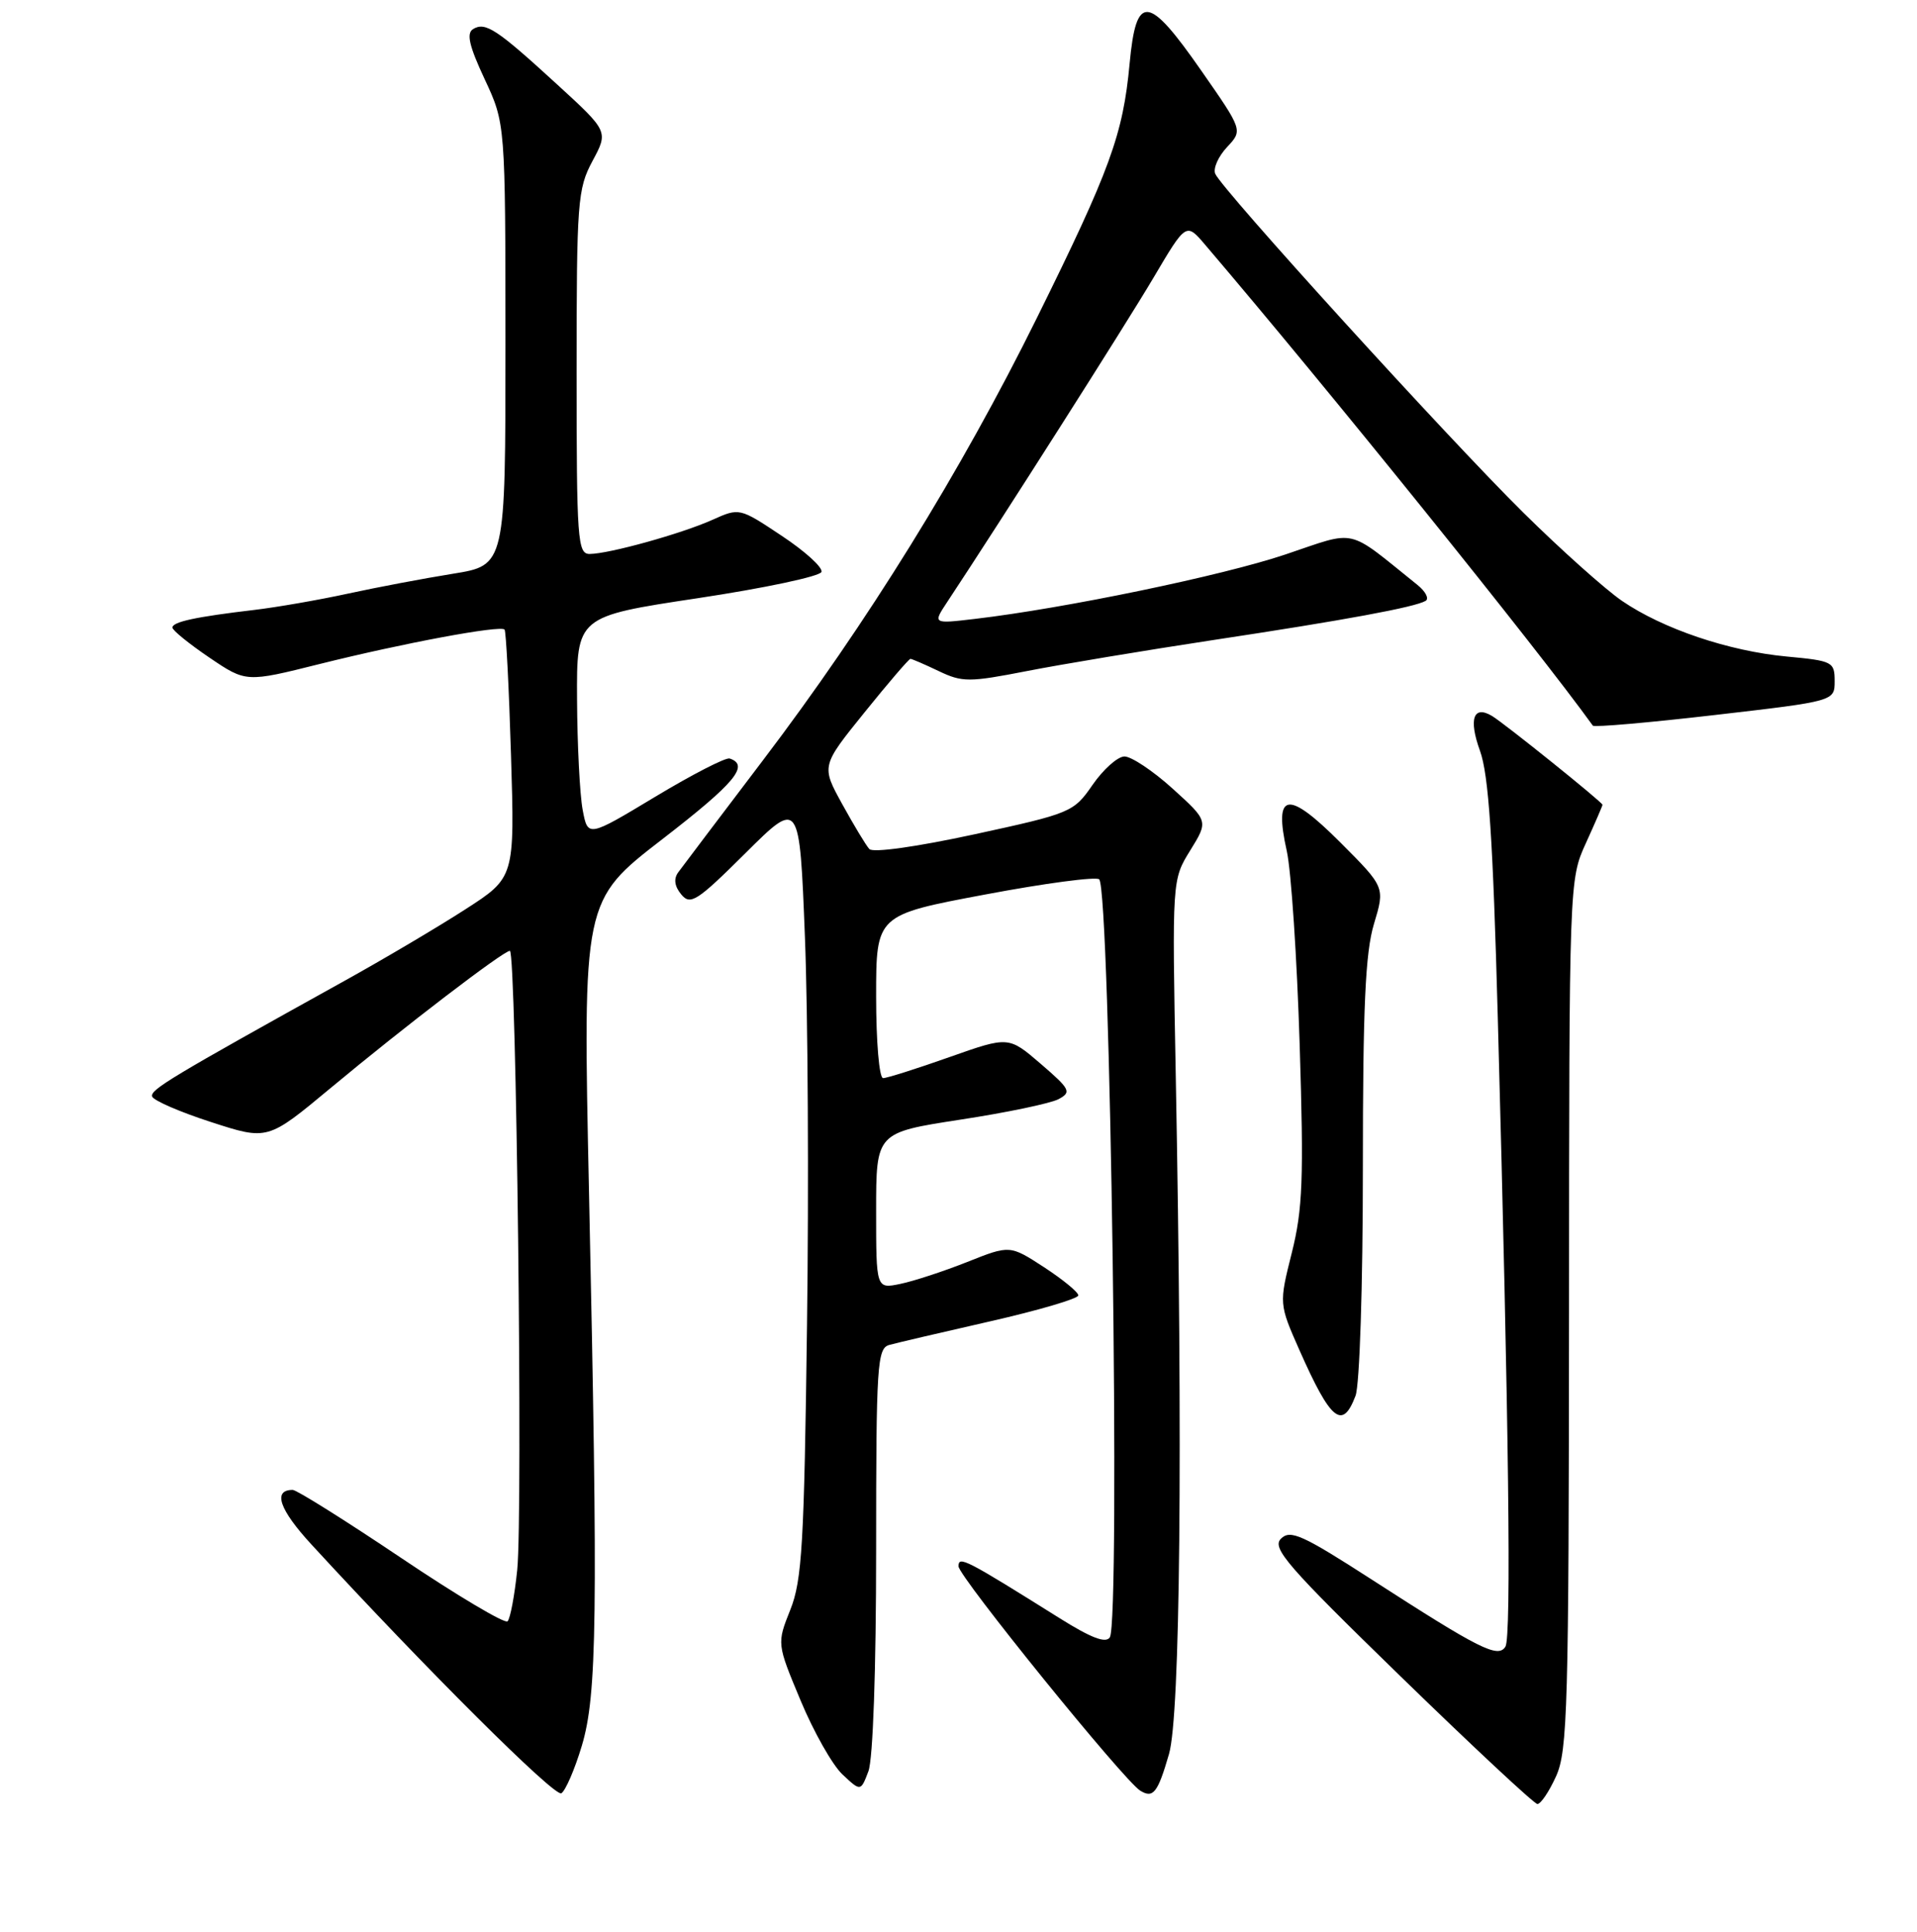 <?xml version="1.0" encoding="UTF-8" standalone="no"?>
<!DOCTYPE svg PUBLIC "-//W3C//DTD SVG 1.1//EN" "http://www.w3.org/Graphics/SVG/1.1/DTD/svg11.dtd" >
<svg xmlns="http://www.w3.org/2000/svg" xmlns:xlink="http://www.w3.org/1999/xlink" version="1.1" viewBox="0 0 256 258">
 <g >
 <path fill="currentColor"
d=" M 207.80 237.25 C 209.34 233.86 209.50 227.90 209.53 175.50 C 209.55 117.72 209.56 117.48 211.78 112.62 C 213.00 109.94 214.00 107.63 214.00 107.49 C 214.00 107.15 200.89 96.61 199.25 95.63 C 196.76 94.14 196.10 96.04 197.64 100.28 C 198.80 103.50 199.37 111.97 200.02 136.00 C 201.50 190.40 201.84 218.63 201.04 219.93 C 200.06 221.52 197.63 220.30 183.21 210.99 C 173.89 204.98 172.31 204.27 171.06 205.52 C 169.81 206.77 171.88 209.16 187.06 223.93 C 196.65 233.26 204.86 240.92 205.30 240.95 C 205.74 240.98 206.87 239.31 207.80 237.25 Z  M 77.69 233.20 C 79.74 226.39 79.87 215.96 78.66 159.39 C 77.82 120.29 77.82 120.29 88.47 112.07 C 98.14 104.60 100.14 102.21 97.44 101.31 C 96.92 101.14 92.45 103.44 87.50 106.42 C 78.50 111.84 78.50 111.84 77.81 108.17 C 77.43 106.15 77.09 99.51 77.06 93.42 C 77.00 82.34 77.00 82.34 93.17 79.90 C 102.07 78.56 109.51 76.98 109.70 76.39 C 109.90 75.80 107.51 73.63 104.40 71.57 C 98.75 67.81 98.75 67.81 95.12 69.44 C 90.99 71.29 81.36 73.97 78.75 73.99 C 77.13 74.00 77.00 72.18 77.00 49.74 C 77.00 26.91 77.13 25.23 79.12 21.51 C 81.25 17.55 81.25 17.55 74.37 11.25 C 66.32 3.87 64.81 2.88 63.17 3.89 C 62.26 4.46 62.66 6.16 64.72 10.57 C 67.49 16.50 67.49 16.50 67.50 46.00 C 67.50 75.50 67.50 75.50 60.50 76.63 C 56.65 77.25 50.35 78.44 46.50 79.28 C 42.65 80.12 37.02 81.10 34.00 81.46 C 26.12 82.39 23.00 83.06 23.03 83.83 C 23.04 84.20 25.26 86.00 27.96 87.83 C 32.86 91.15 32.86 91.15 42.68 88.69 C 53.85 85.90 66.83 83.48 67.38 84.09 C 67.58 84.31 67.97 91.86 68.24 100.85 C 68.74 117.21 68.74 117.21 62.12 121.47 C 58.48 123.82 51.23 128.11 46.00 131.01 C 22.71 143.94 20.03 145.55 20.32 146.46 C 20.50 146.99 24.04 148.53 28.19 149.87 C 35.74 152.32 35.74 152.32 44.12 145.35 C 53.97 137.14 67.23 127.00 68.09 127.00 C 68.95 127.00 69.84 202.22 69.07 209.70 C 68.72 213.11 68.14 216.19 67.78 216.55 C 67.43 216.91 61.04 213.11 53.59 208.10 C 46.15 203.10 39.62 199.00 39.09 199.00 C 36.39 199.00 37.29 201.62 41.60 206.30 C 56.88 222.92 74.09 240.06 74.96 239.52 C 75.52 239.18 76.75 236.33 77.69 233.20 Z  M 156.11 234.28 C 157.61 229.11 157.96 193.91 157.01 143.50 C 156.52 117.50 156.52 117.50 158.95 113.58 C 161.37 109.66 161.37 109.66 156.59 105.33 C 153.96 102.95 151.06 101.02 150.15 101.04 C 149.24 101.06 147.34 102.76 145.91 104.82 C 143.38 108.49 143.04 108.63 130.11 111.44 C 122.39 113.11 116.57 113.93 116.09 113.40 C 115.64 112.91 114.02 110.21 112.47 107.40 C 109.67 102.31 109.67 102.31 115.45 95.15 C 118.62 91.22 121.38 88.00 121.58 88.00 C 121.77 88.00 123.47 88.73 125.35 89.63 C 128.51 91.14 129.40 91.14 137.14 89.63 C 141.74 88.73 152.93 86.87 162.00 85.49 C 179.67 82.82 188.96 81.10 190.39 80.25 C 190.87 79.95 190.37 78.99 189.27 78.11 C 179.67 70.40 181.38 70.79 171.65 74.06 C 163.24 76.89 142.22 81.25 130.22 82.66 C 124.56 83.33 124.56 83.33 126.49 80.41 C 133.53 69.77 150.39 43.27 154.03 37.11 C 158.40 29.71 158.40 29.71 160.95 32.71 C 177.25 51.82 205.29 86.61 212.71 96.92 C 212.88 97.16 220.21 96.52 229.01 95.50 C 245.00 93.65 245.00 93.65 245.00 90.97 C 245.00 88.40 244.73 88.26 238.61 87.69 C 230.87 86.97 222.06 83.99 216.61 80.26 C 214.39 78.74 208.47 73.45 203.46 68.50 C 193.45 58.62 163.14 25.28 162.28 23.20 C 161.99 22.48 162.70 20.89 163.86 19.65 C 165.97 17.40 165.97 17.40 160.43 9.45 C 153.32 -0.77 151.73 -0.93 150.85 8.50 C 149.97 17.97 148.26 22.66 138.45 42.50 C 128.30 63.03 115.82 83.20 101.87 101.57 C 96.17 109.08 91.08 115.82 90.56 116.53 C 89.94 117.39 90.08 118.39 90.98 119.47 C 92.20 120.95 93.08 120.38 99.56 113.94 C 106.77 106.77 106.77 106.77 107.49 125.14 C 107.89 135.24 108.02 158.57 107.77 177.00 C 107.39 206.21 107.11 211.08 105.54 215.01 C 103.74 219.53 103.74 219.53 106.91 227.12 C 108.65 231.30 111.16 235.74 112.50 237.00 C 114.94 239.29 114.94 239.29 115.97 236.58 C 116.58 234.96 117.00 223.03 117.00 207.00 C 117.00 182.27 117.14 180.10 118.75 179.64 C 119.71 179.37 125.79 177.95 132.25 176.48 C 138.71 175.01 144.00 173.45 144.00 173.02 C 144.00 172.59 141.94 170.90 139.43 169.26 C 134.86 166.29 134.86 166.29 129.18 168.55 C 126.06 169.79 122.04 171.11 120.25 171.48 C 117.00 172.16 117.00 172.16 117.00 161.72 C 117.00 151.28 117.00 151.28 128.22 149.55 C 134.40 148.61 140.31 147.37 141.36 146.81 C 143.12 145.87 142.93 145.49 138.98 142.09 C 134.69 138.40 134.69 138.40 126.77 141.20 C 122.42 142.74 118.44 144.00 117.93 144.00 C 117.41 144.00 117.00 139.13 117.00 133.10 C 117.00 122.21 117.00 122.21 131.54 119.48 C 139.54 117.97 146.40 117.06 146.79 117.45 C 148.26 118.92 149.63 216.46 148.21 218.69 C 147.68 219.53 145.72 218.78 141.48 216.12 C 128.92 208.25 128.00 207.77 128.00 209.20 C 128.00 210.55 150.08 237.82 152.27 239.17 C 154.00 240.24 154.61 239.46 156.11 234.28 Z  M 181.02 186.43 C 181.57 184.99 182.00 171.72 182.00 156.09 C 182.00 134.43 182.33 127.24 183.48 123.41 C 184.96 118.50 184.96 118.50 179.00 112.53 C 171.93 105.45 170.07 105.75 171.84 113.67 C 172.43 116.33 173.20 127.95 173.56 139.51 C 174.12 157.50 173.97 161.49 172.51 167.33 C 170.80 174.15 170.80 174.15 173.53 180.33 C 177.72 189.79 179.27 191.05 181.02 186.43 Z "/>
</g>
</svg>